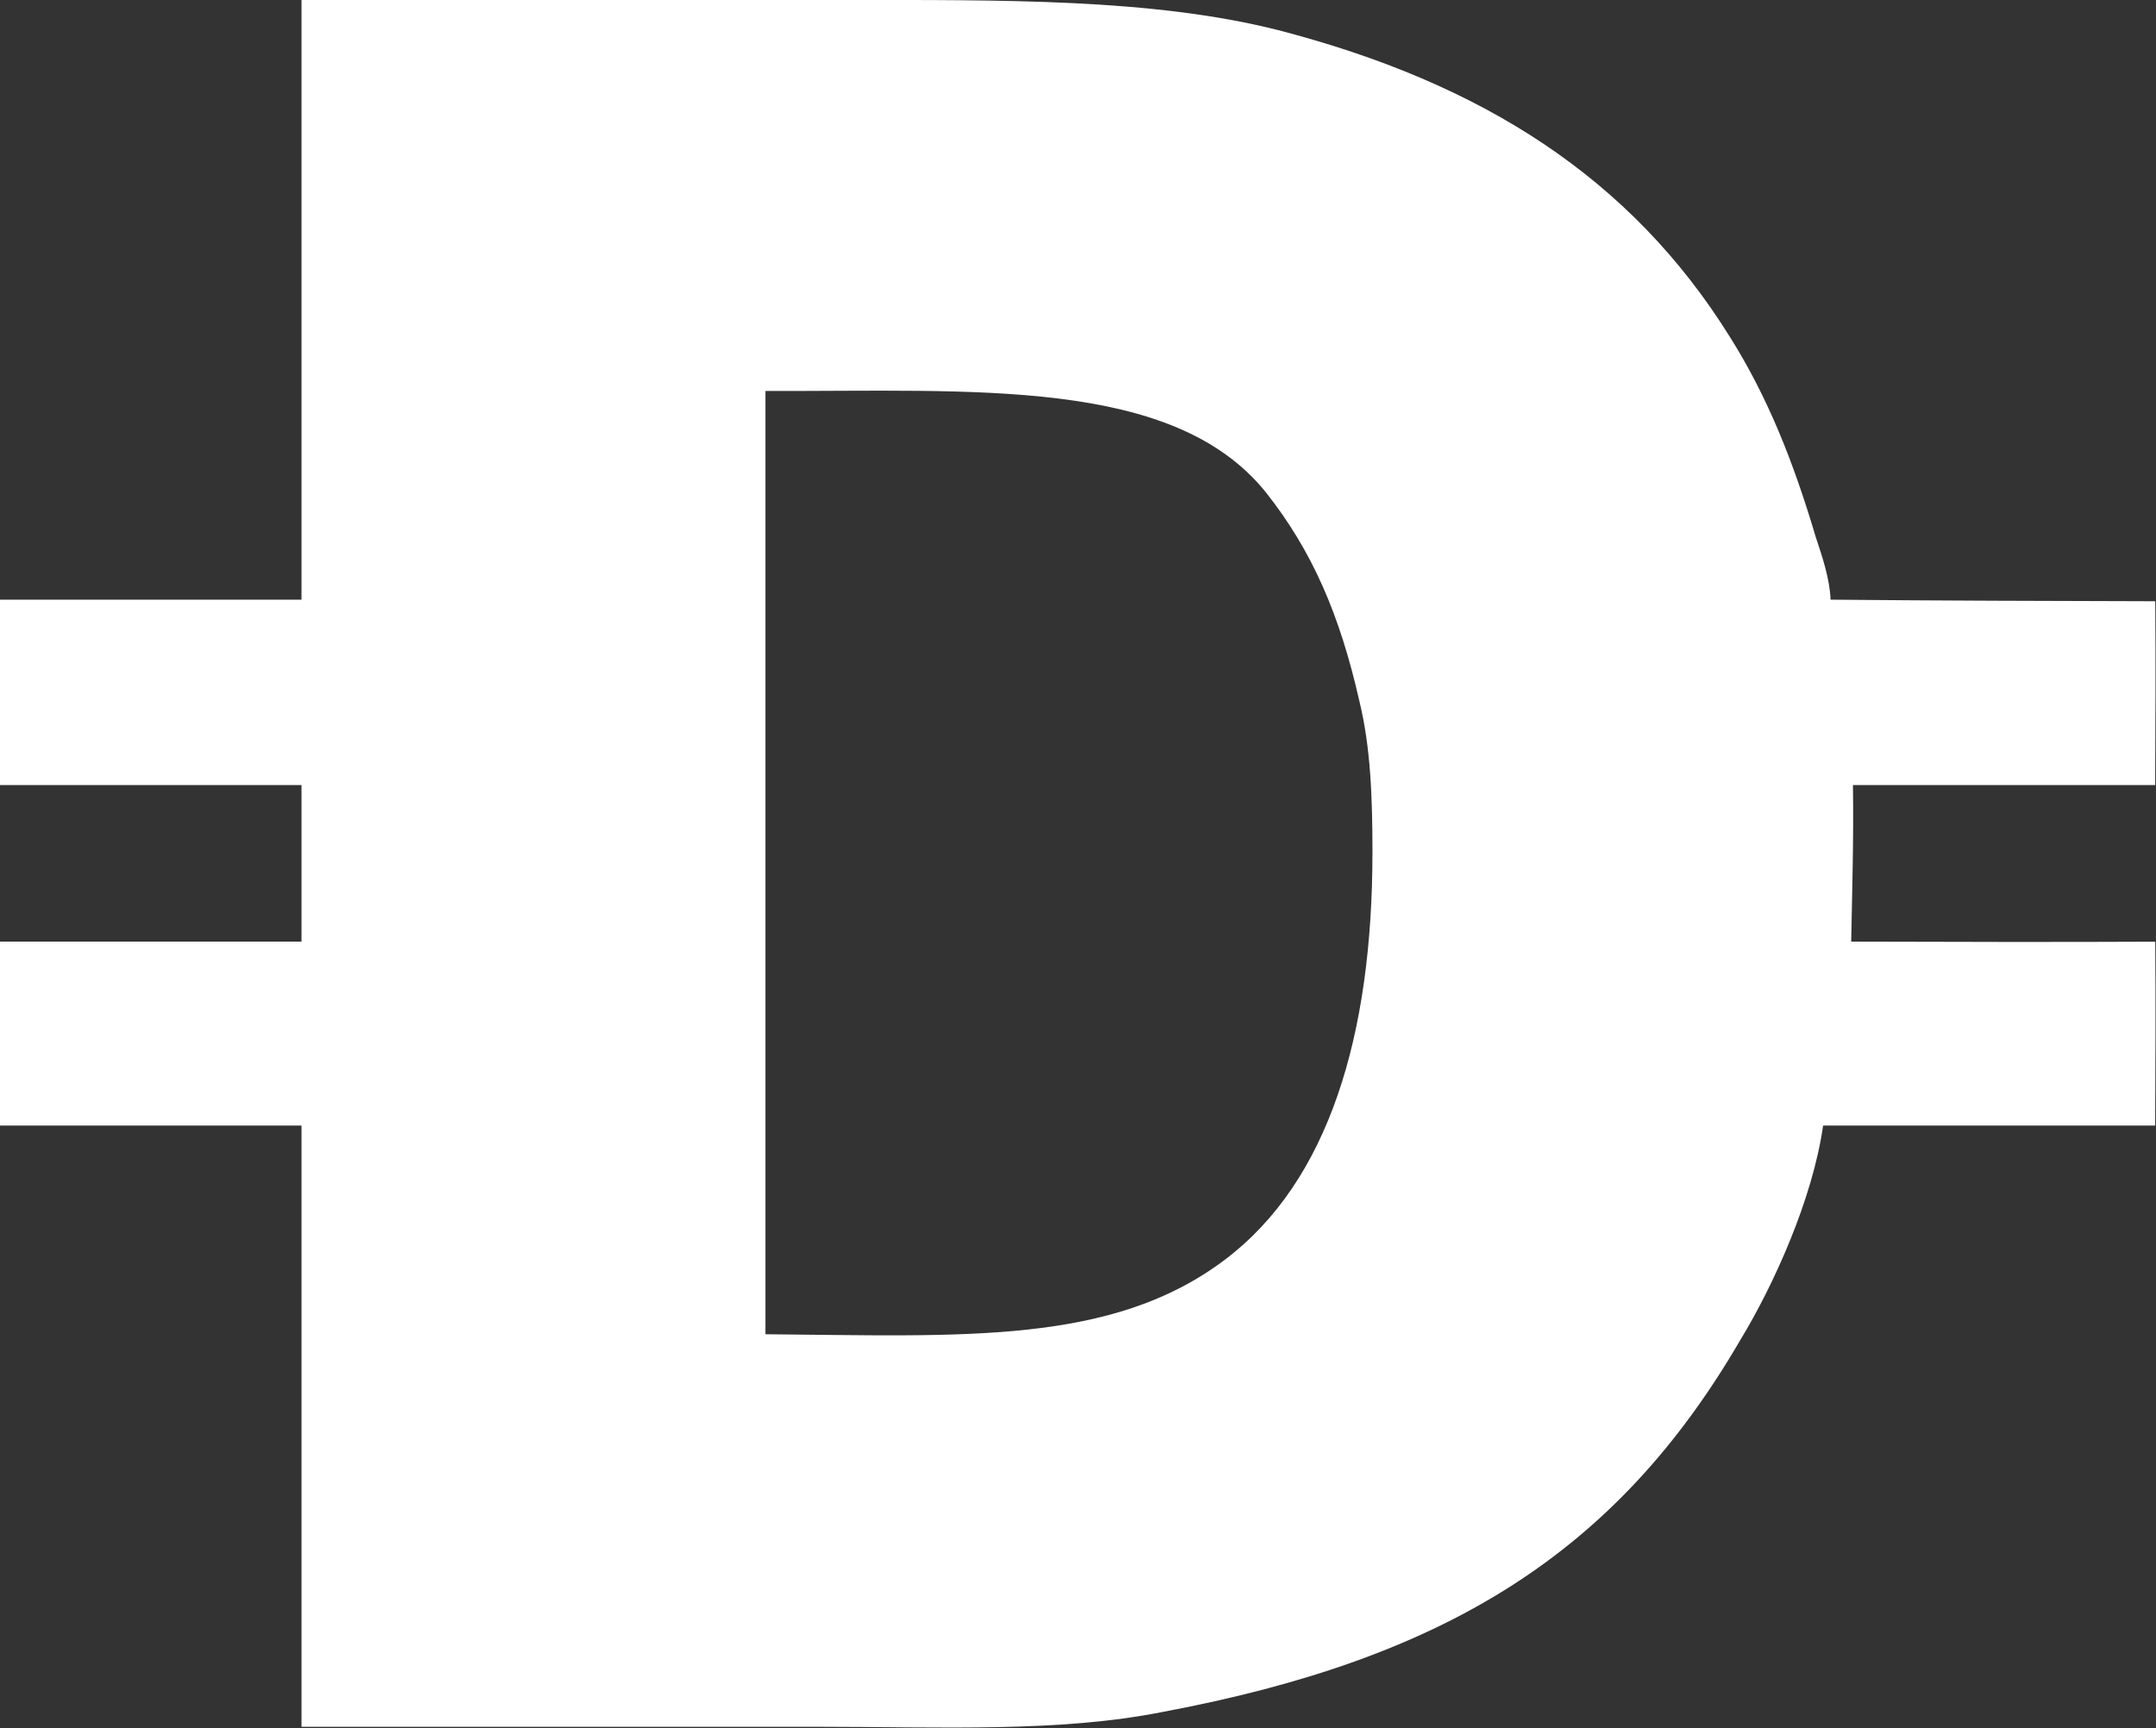 <svg 
 xmlns="http://www.w3.org/2000/svg"
 xmlns:xlink="http://www.w3.org/1999/xlink"
 width="2603px" height="2087px">
<rect width="100%" height="100%" fill="#333333" stroke="none"/>
<path fill-rule="evenodd"  fill="rgb(255, 255, 255)"
 d="M364.000,0.000 C582.645,0.000 801.355,0.000 1019.1,0.000 C1210.078,-0.009 1390.845,-1.900 1542.1,36.1 C1791.068,100.421 1969.383,215.878 2088.1,406.1 C2134.219,479.250 2165.125,557.300 2192.1,648.1 C2199.996,672.016 2209.082,698.431 2210.1,724.1 C2341.654,725.333 2472.346,725.667 2602.1,726.000 C2602.667,799.992 2602.333,874.007 2602.000,948.000 C2480.679,948.000 2359.321,948.000 2237.1,948.000 C2238.116,1011.301 2236.118,1076.983 2235.000,1137.000 C2357.654,1137.333 2480.346,1137.667 2602.1,1137.1 C2602.667,1211.993 2602.333,1286.008 2602.000,1359.1 C2468.680,1359.1 2335.320,1359.1 2201.1,1359.1 C2188.468,1448.104 2140.955,1552.683 2101.1,1618.1 C1951.659,1874.941 1746.129,2002.865 1404.1,2067.1 C1278.073,2092.235 1135.906,2085.1 985.1,2085.1 C778.687,2085.1 571.312,2085.1 364.000,2085.1 C364.000,1844.024 364.000,1601.976 364.000,1359.1 C242.679,1359.1 121.321,1359.1 -0.000,1359.1 C-0.000,1285.674 -0.000,1211.326 -0.000,1137.000 C121.321,1137.000 242.679,1137.000 364.000,1137.000 C364.000,1074.006 364.000,1010.994 364.000,948.000 C242.679,948.000 121.321,948.000 -0.000,948.000 C-0.000,873.674 -0.000,799.326 -0.000,724.1 C121.321,724.1 242.679,724.1 364.000,724.1 C364.000,483.357 364.000,241.642 364.000,0.000 ZM924.1,472.1 C924.1,852.629 924.1,1232.371 924.1,1611.1 C1163.056,1613.089 1342.288,1624.349 1479.000,1521.000 C1604.350,1426.240 1656.974,1250.032 1657.000,1029.1 C1657.008,964.332 1654.942,902.382 1641.1,846.1 C1617.550,742.367 1584.369,665.178 1528.000,594.1 C1415.756,455.258 1176.087,472.840 924.1,472.1 Z"/>
</svg>